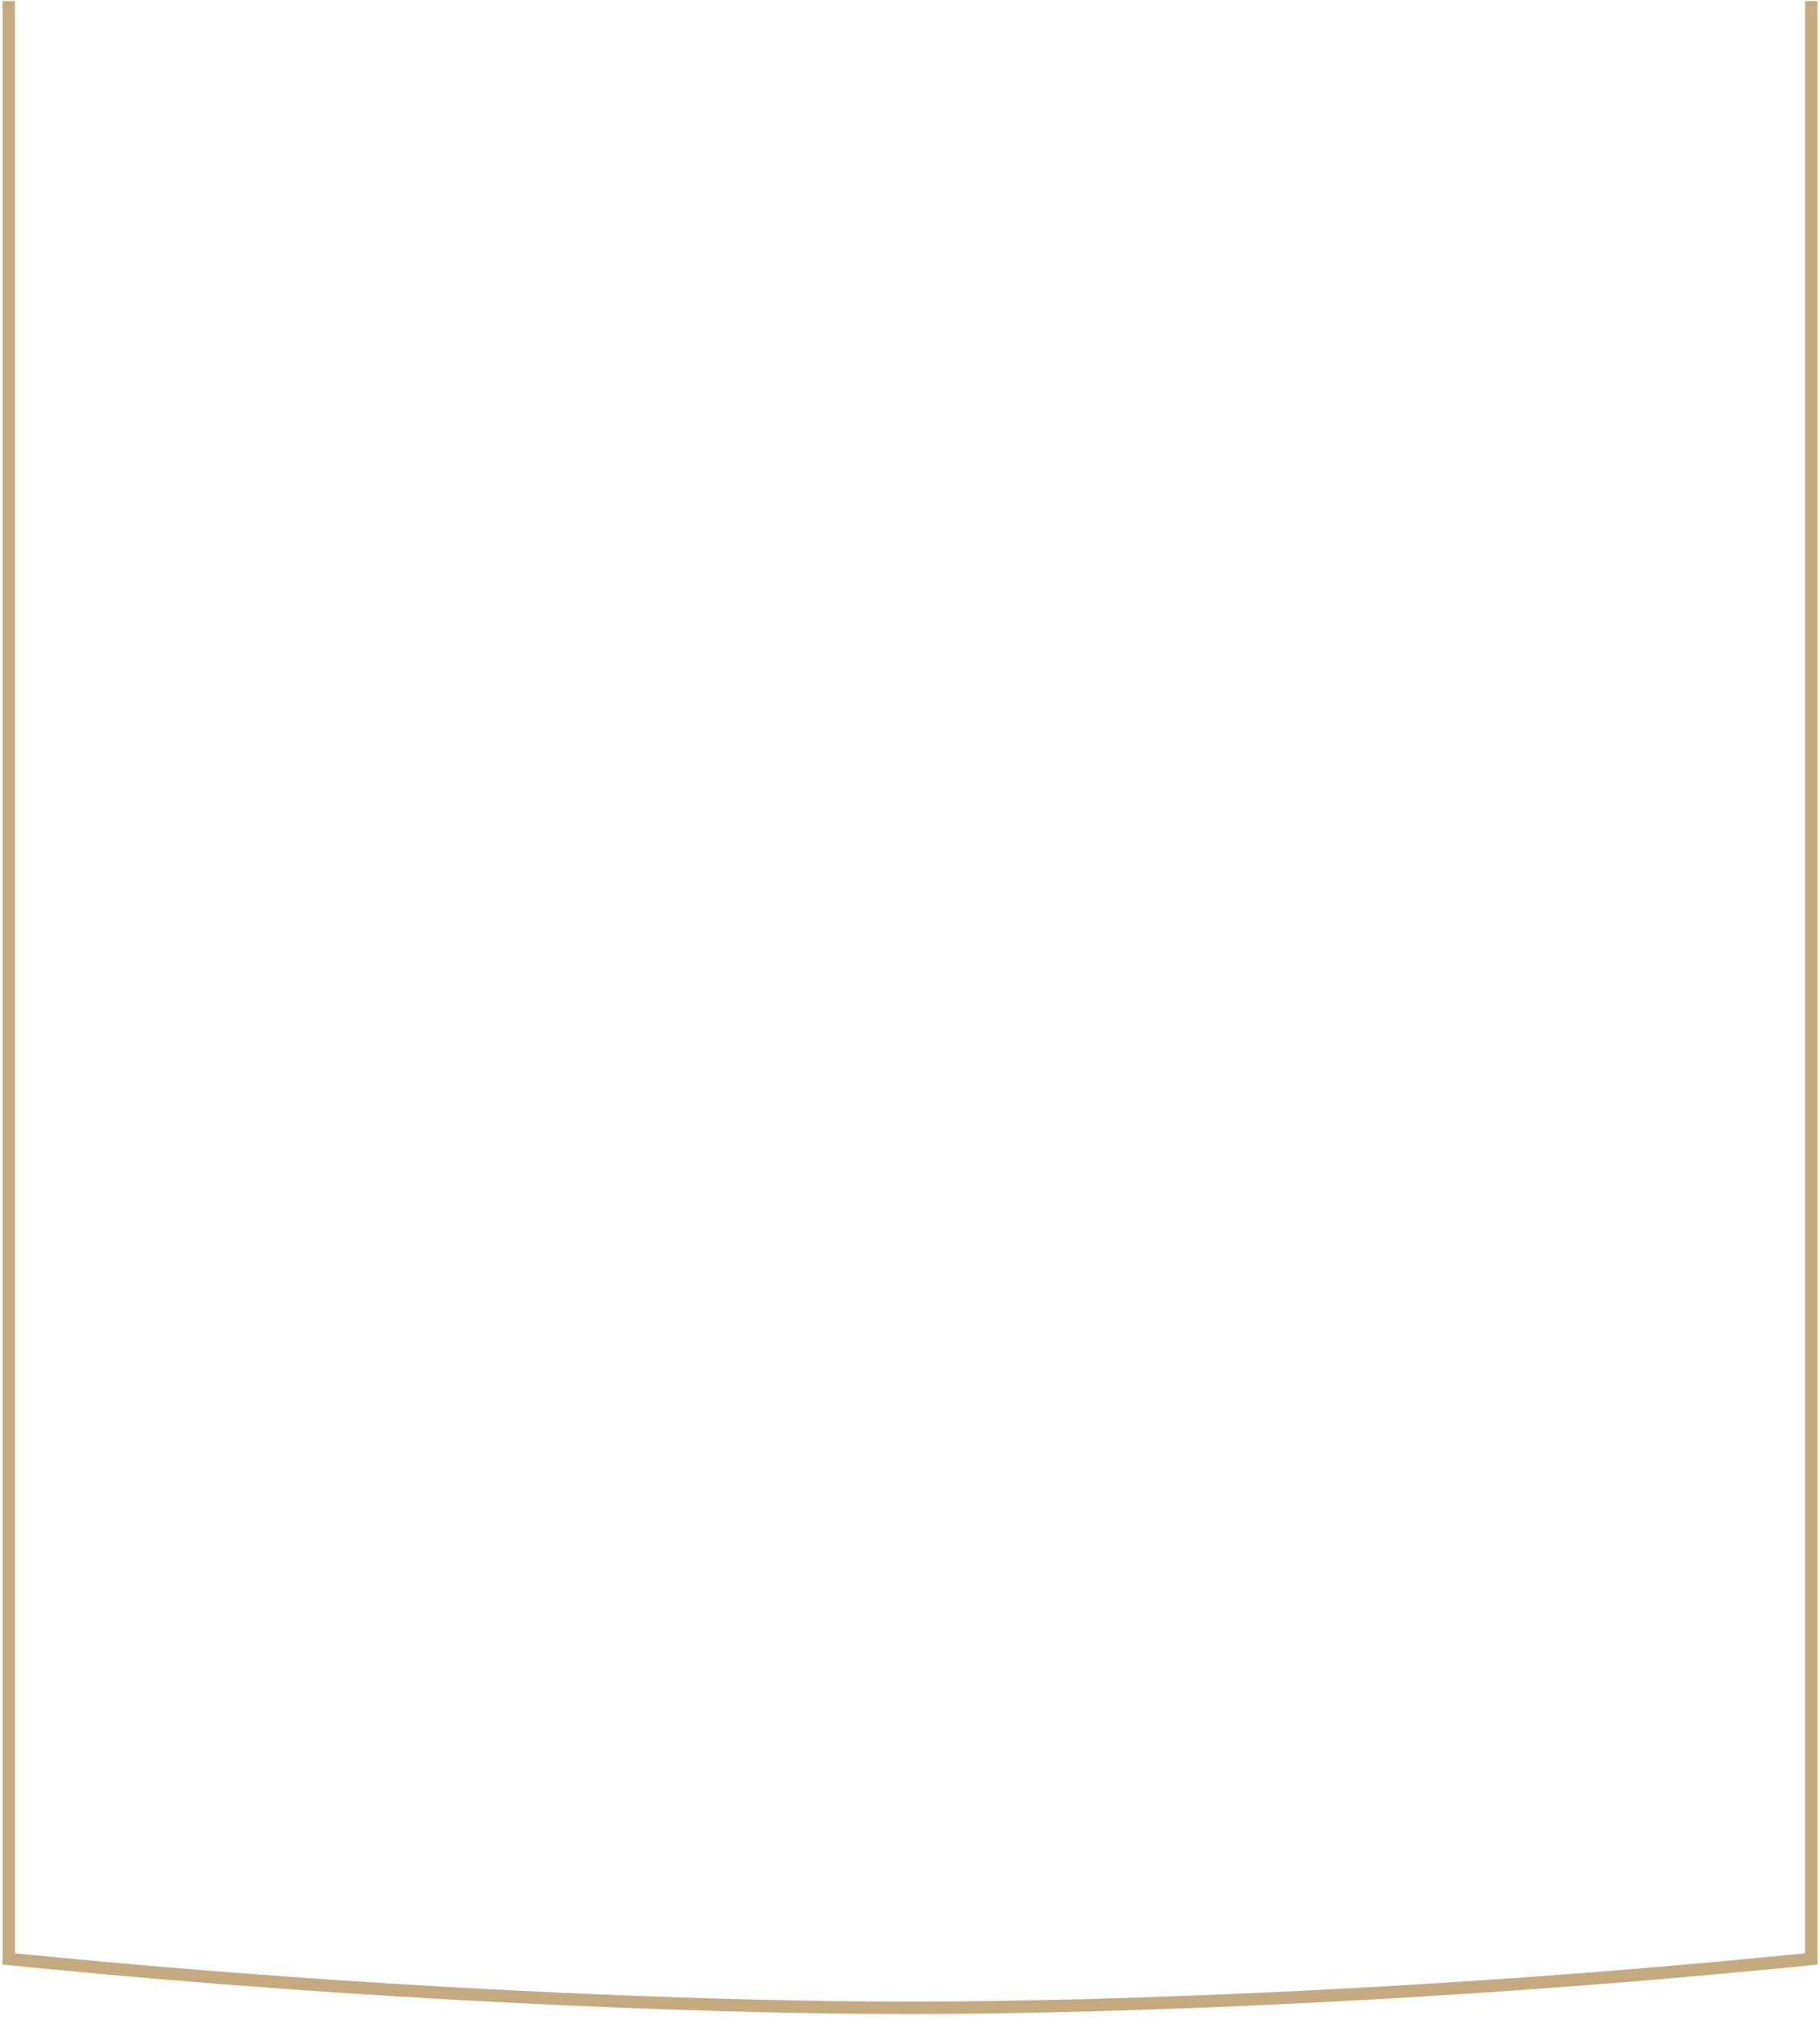 <svg width="293" height="325" viewBox="0 0 293 325" fill="none" xmlns="http://www.w3.org/2000/svg">
<path d="M291.592 0.172V315.175C289.391 315.388 287.232 315.6 285.031 315.813C235.418 320.656 182.419 323.036 146.479 323.036C110.539 323.036 57.582 320.614 7.97 315.813C5.768 315.6 3.567 315.388 1.408 315.175V0.172" stroke="#C5AA80" stroke-width="2" stroke-miterlimit="10"/>
</svg>
